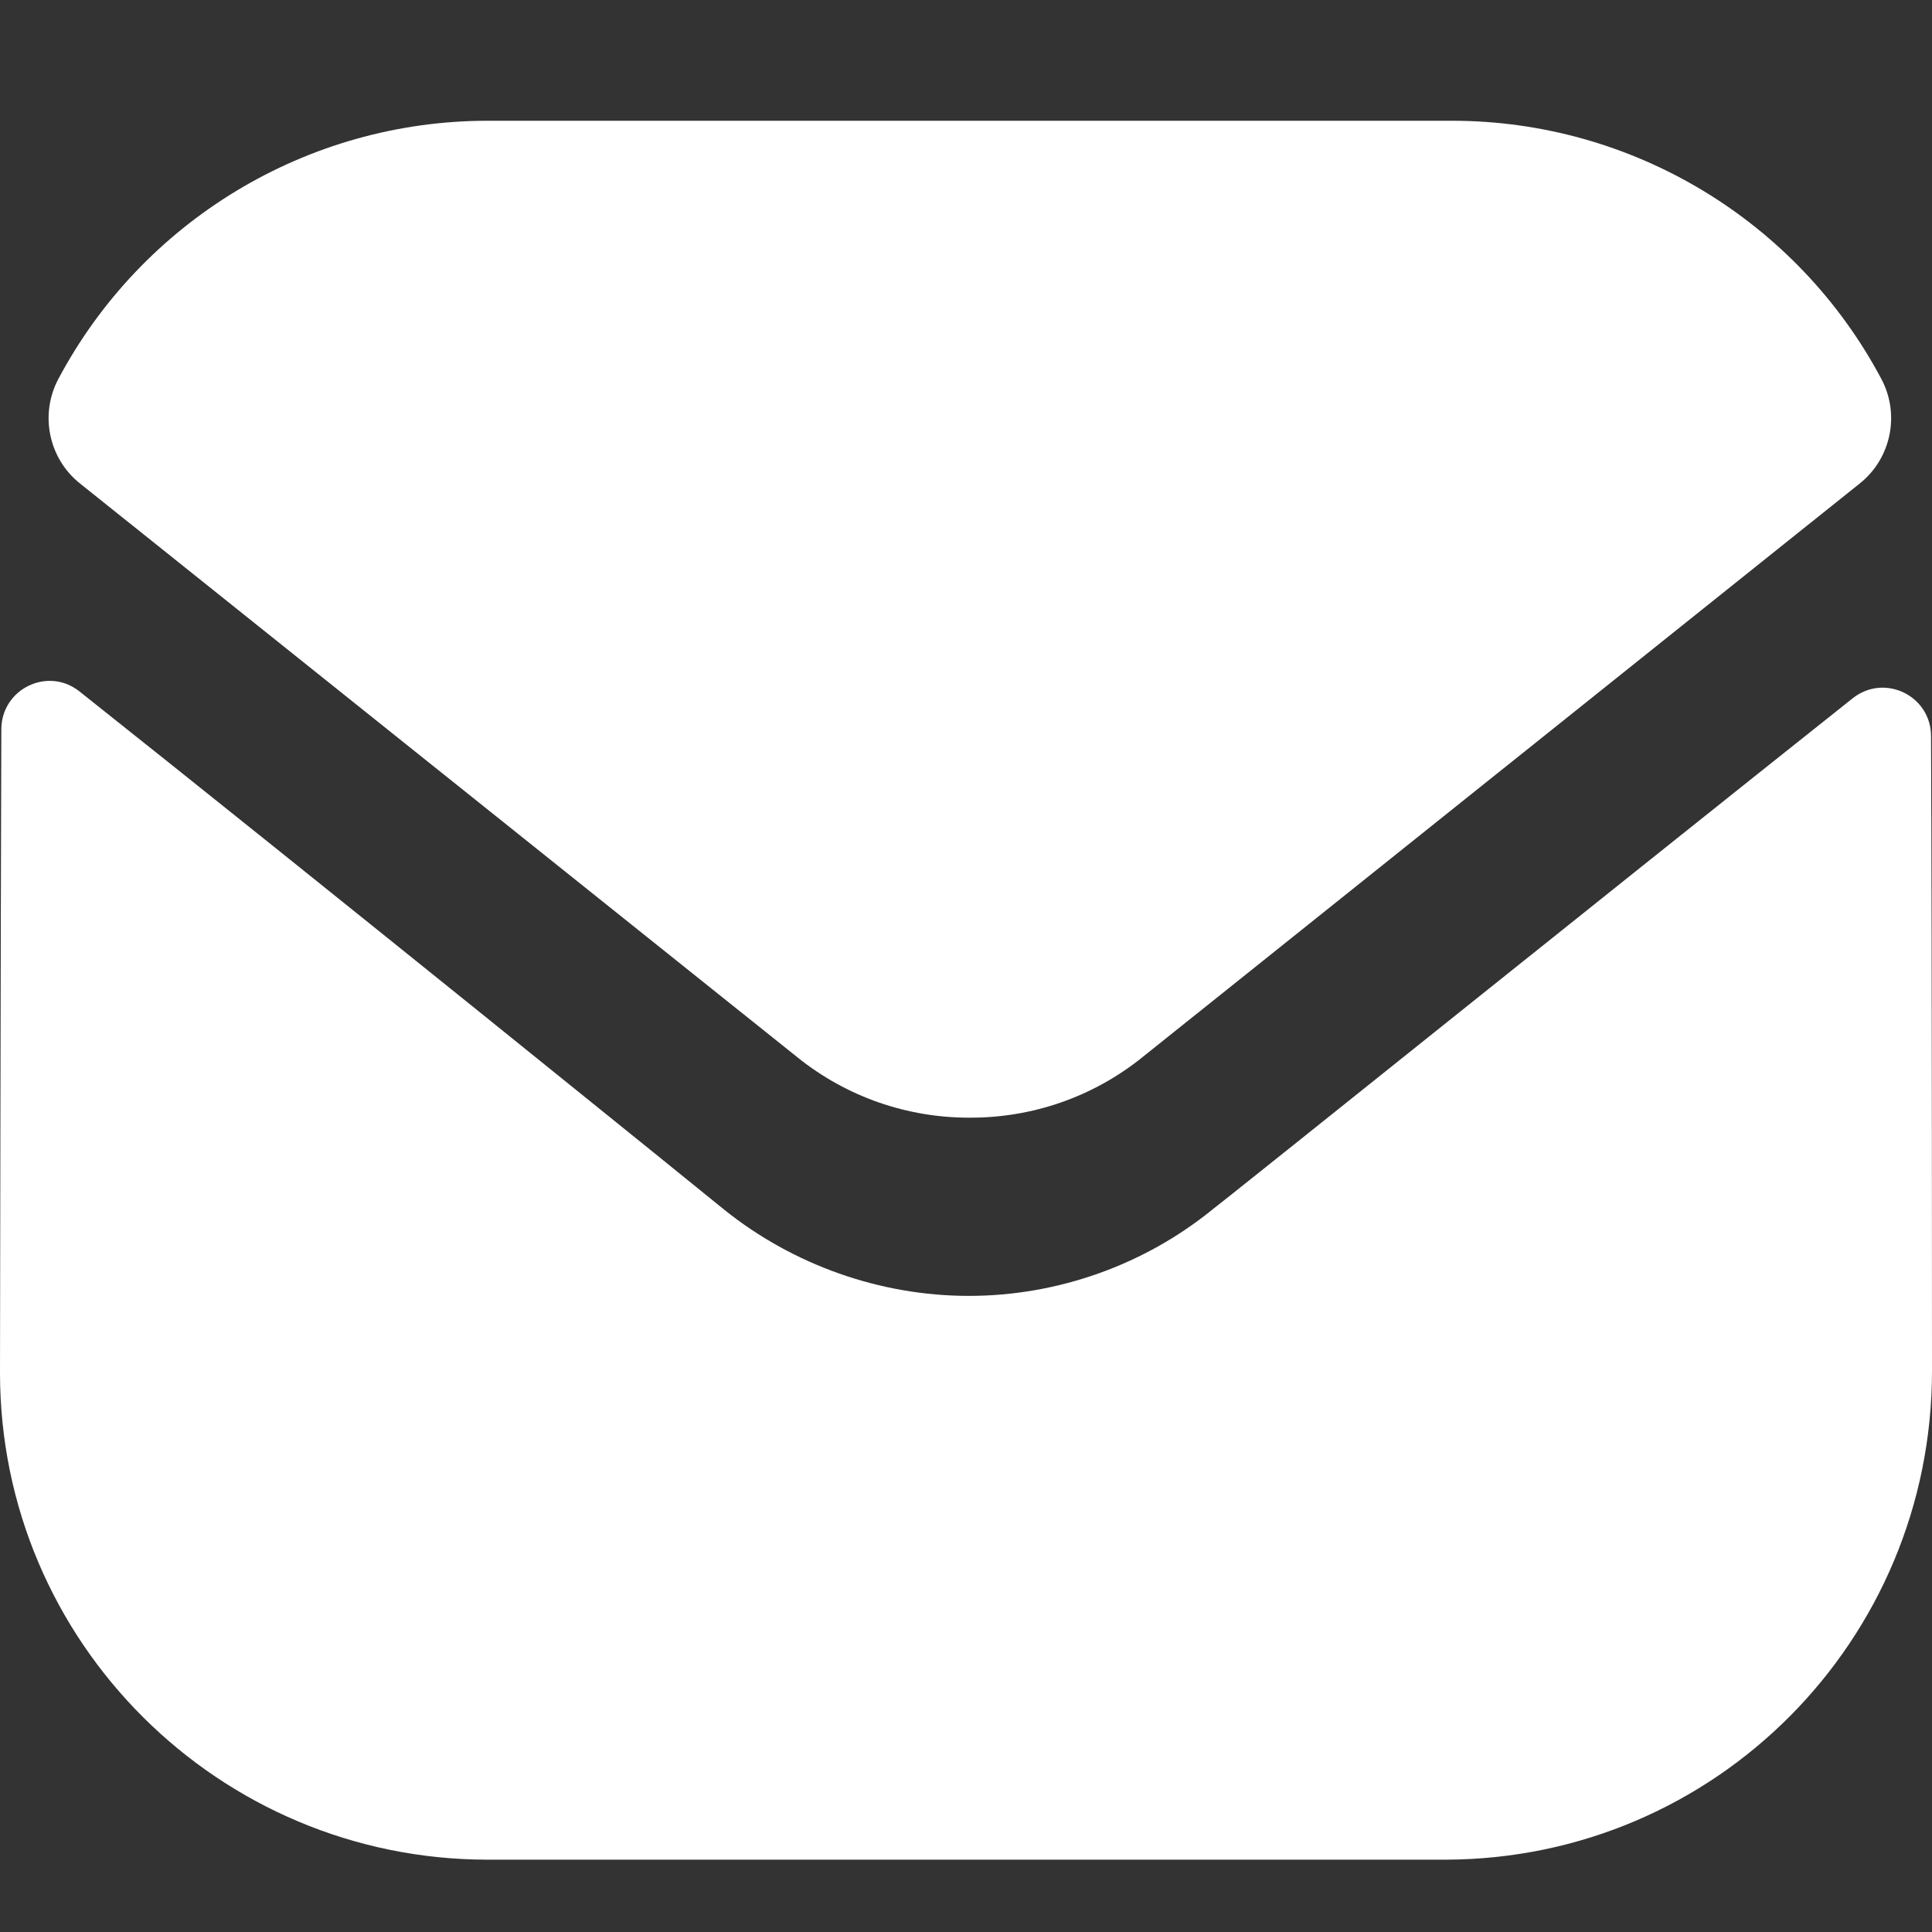 <svg width="16" height="16" viewBox="0 0 16 16" fill="none" xmlns="http://www.w3.org/2000/svg">
<rect x="0" y="0" width="16" height="16" fill="#333333" stroke="none"/>
<g clip-path="url(#clip0_45_404)">
<g clip-path="url(#clip1_45_404)">
<path d="M16 11.353C16 13.585 14.208 15.393 11.976 15.401H11.968H4.04C1.816 15.401 0 13.601 0 11.369V11.361C0 11.361 0.005 7.82 0.011 6.04C0.012 5.705 0.396 5.518 0.658 5.726C2.558 7.234 5.958 9.984 6 10.02C6.568 10.475 7.288 10.732 8.024 10.732C8.76 10.732 9.48 10.475 10.048 10.011C10.091 9.983 13.414 7.316 15.343 5.783C15.606 5.574 15.991 5.761 15.992 6.095C16 7.862 16 11.353 16 11.353Z" fill="white"/>
<path d="M15.581 3.139C14.888 1.834 13.525 1 12.024 1H4.04C2.539 1 1.176 1.834 0.483 3.139C0.328 3.431 0.402 3.795 0.66 4.002L6.6 8.753C7.016 9.089 7.52 9.256 8.024 9.256C8.027 9.256 8.03 9.256 8.032 9.256C8.034 9.256 8.038 9.256 8.04 9.256C8.544 9.256 9.048 9.089 9.464 8.753L15.404 4.002C15.662 3.795 15.736 3.431 15.581 3.139Z" fill="white"/>
</g>
</g>
<defs>
<clipPath id="clip0_45_404">
<rect width="16" height="16" fill="white"/>
</clipPath>
<clipPath id="clip1_45_404">
<rect width="16" height="16" fill="white"/>
</clipPath>
</defs>
</svg>
